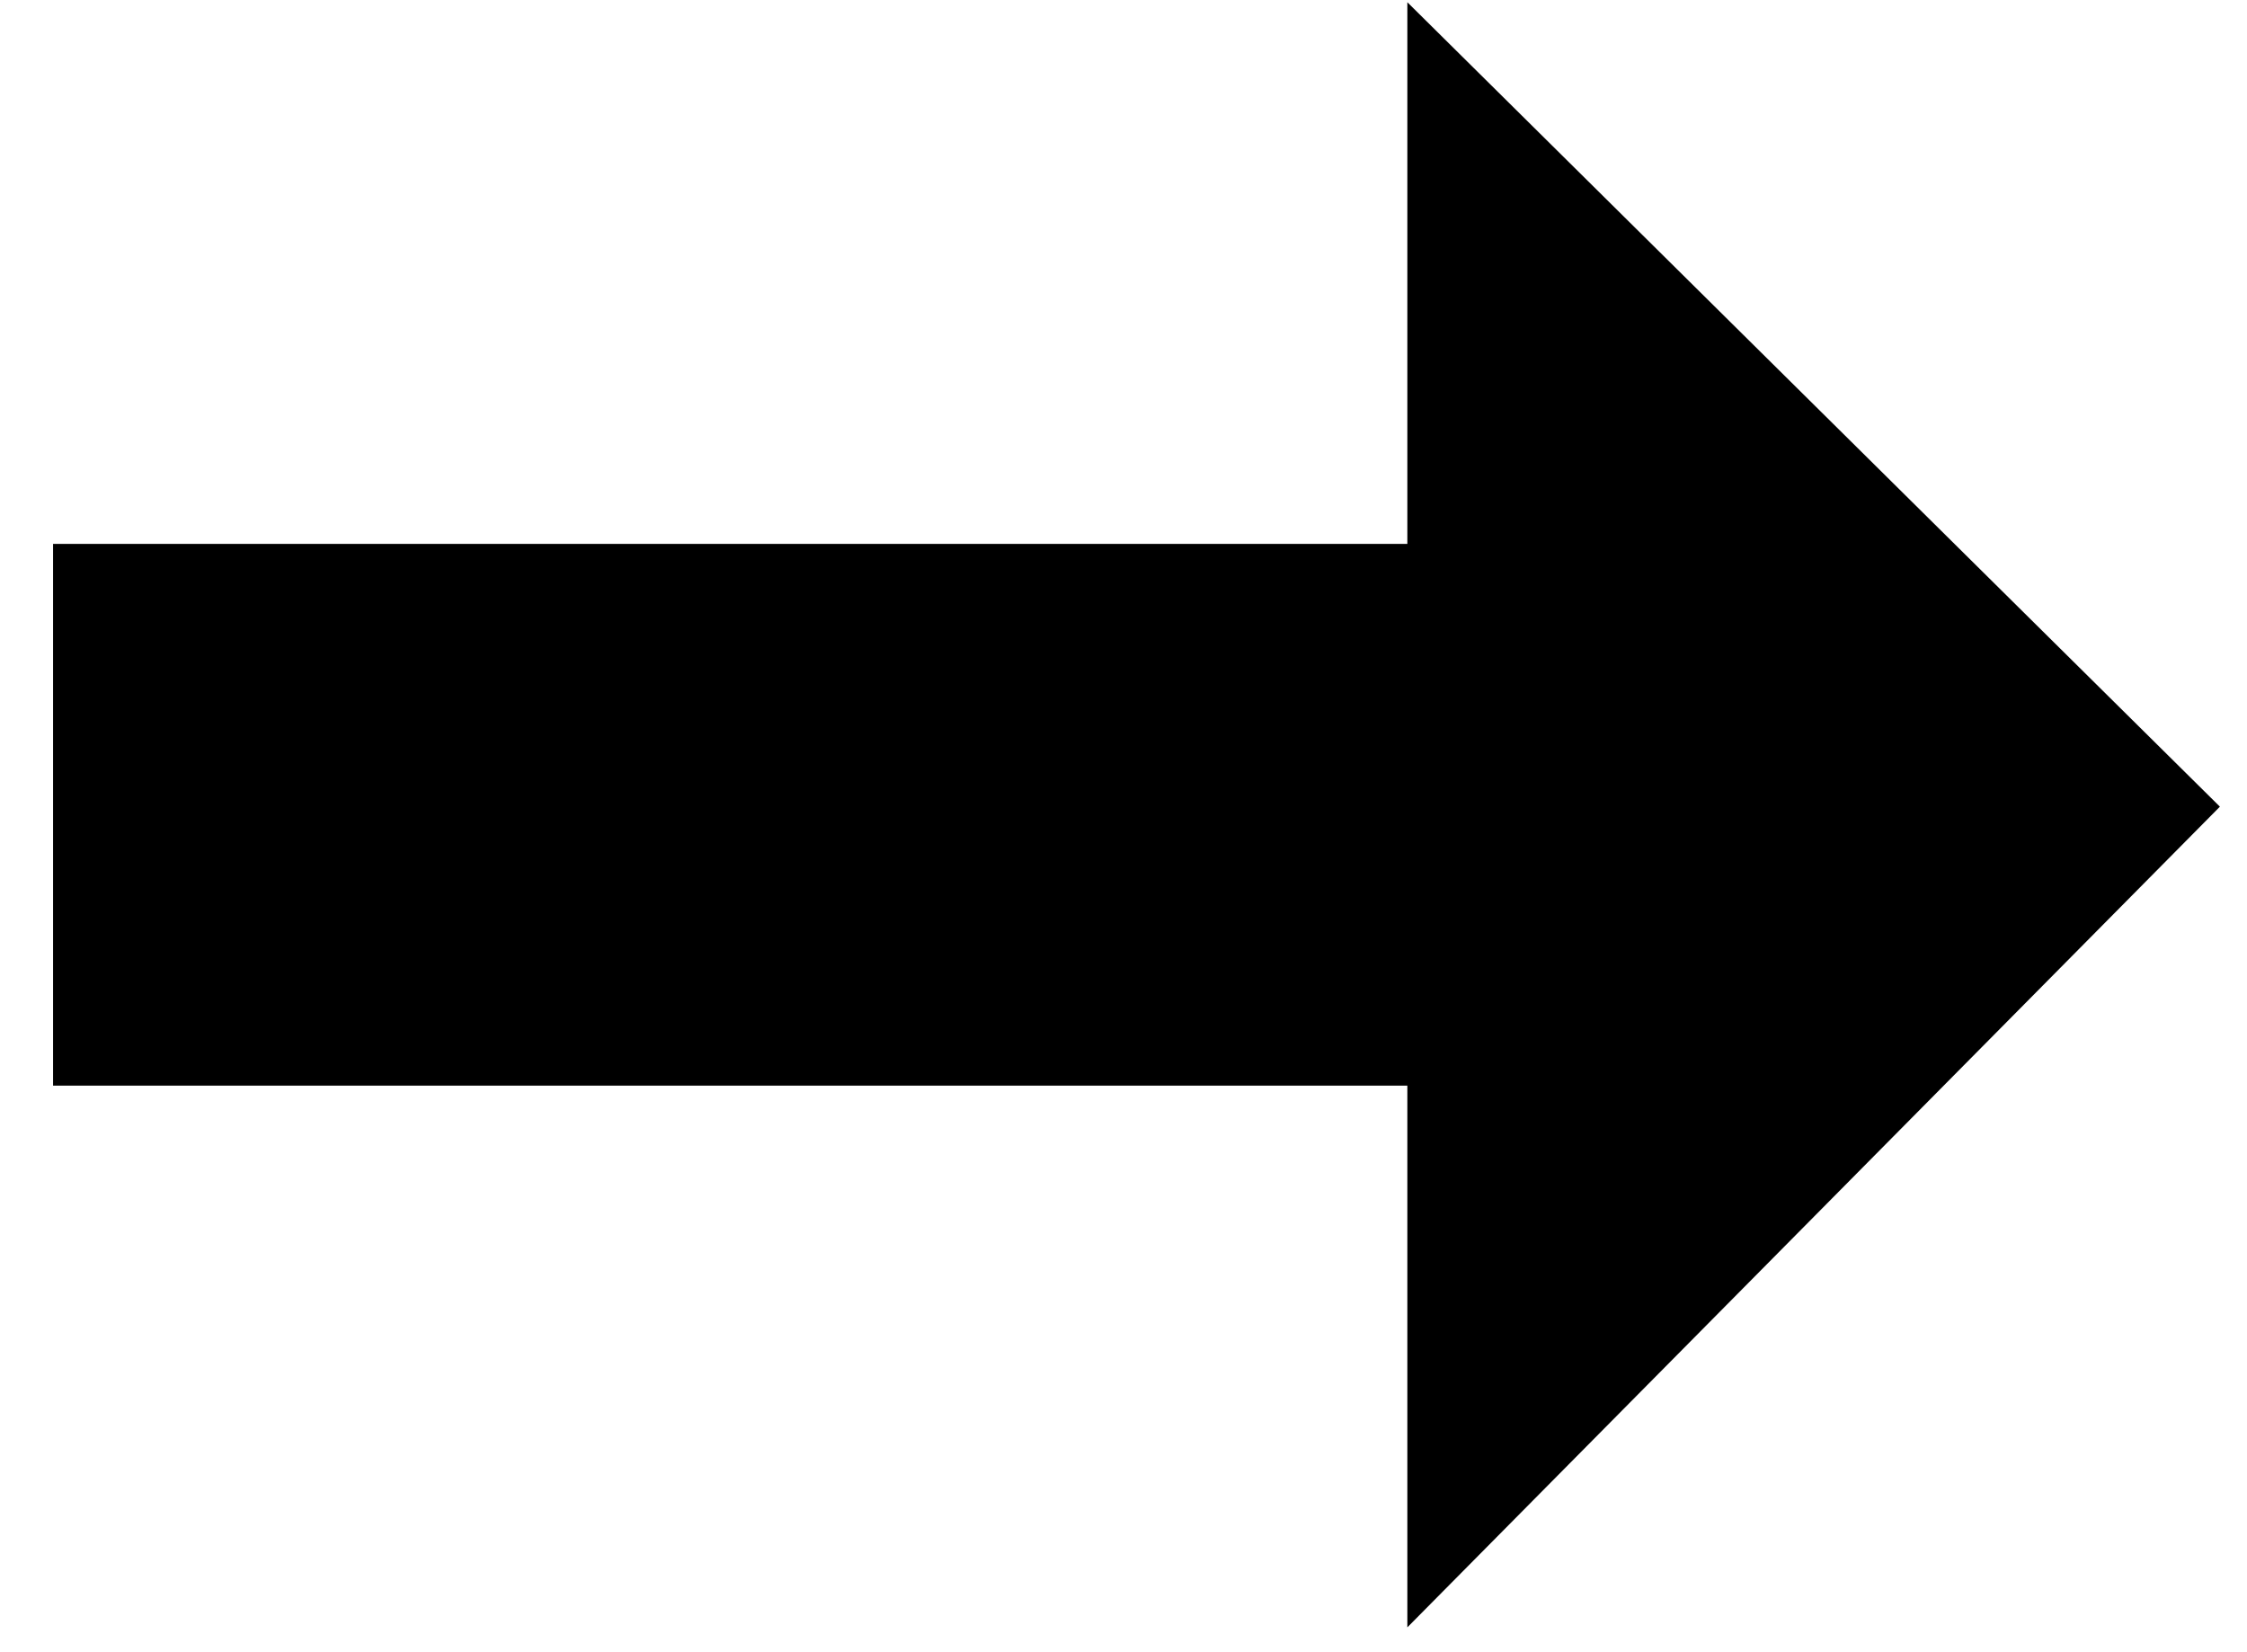 <svg width="34" height="25" viewBox="0 0 34 25" xmlns="http://www.w3.org/2000/svg" xmlns:sketch="http://www.bohemiancoding.com/sketch/ns"><title>arrow-thick-right</title><desc>Created with Sketch.</desc><path d="M21.295.033v8.197h-20.492v8.197h20.492v8.197l12.295-12.418-12.295-12.172z" sketch:type="MSShapeGroup" fill="#000"/></svg>